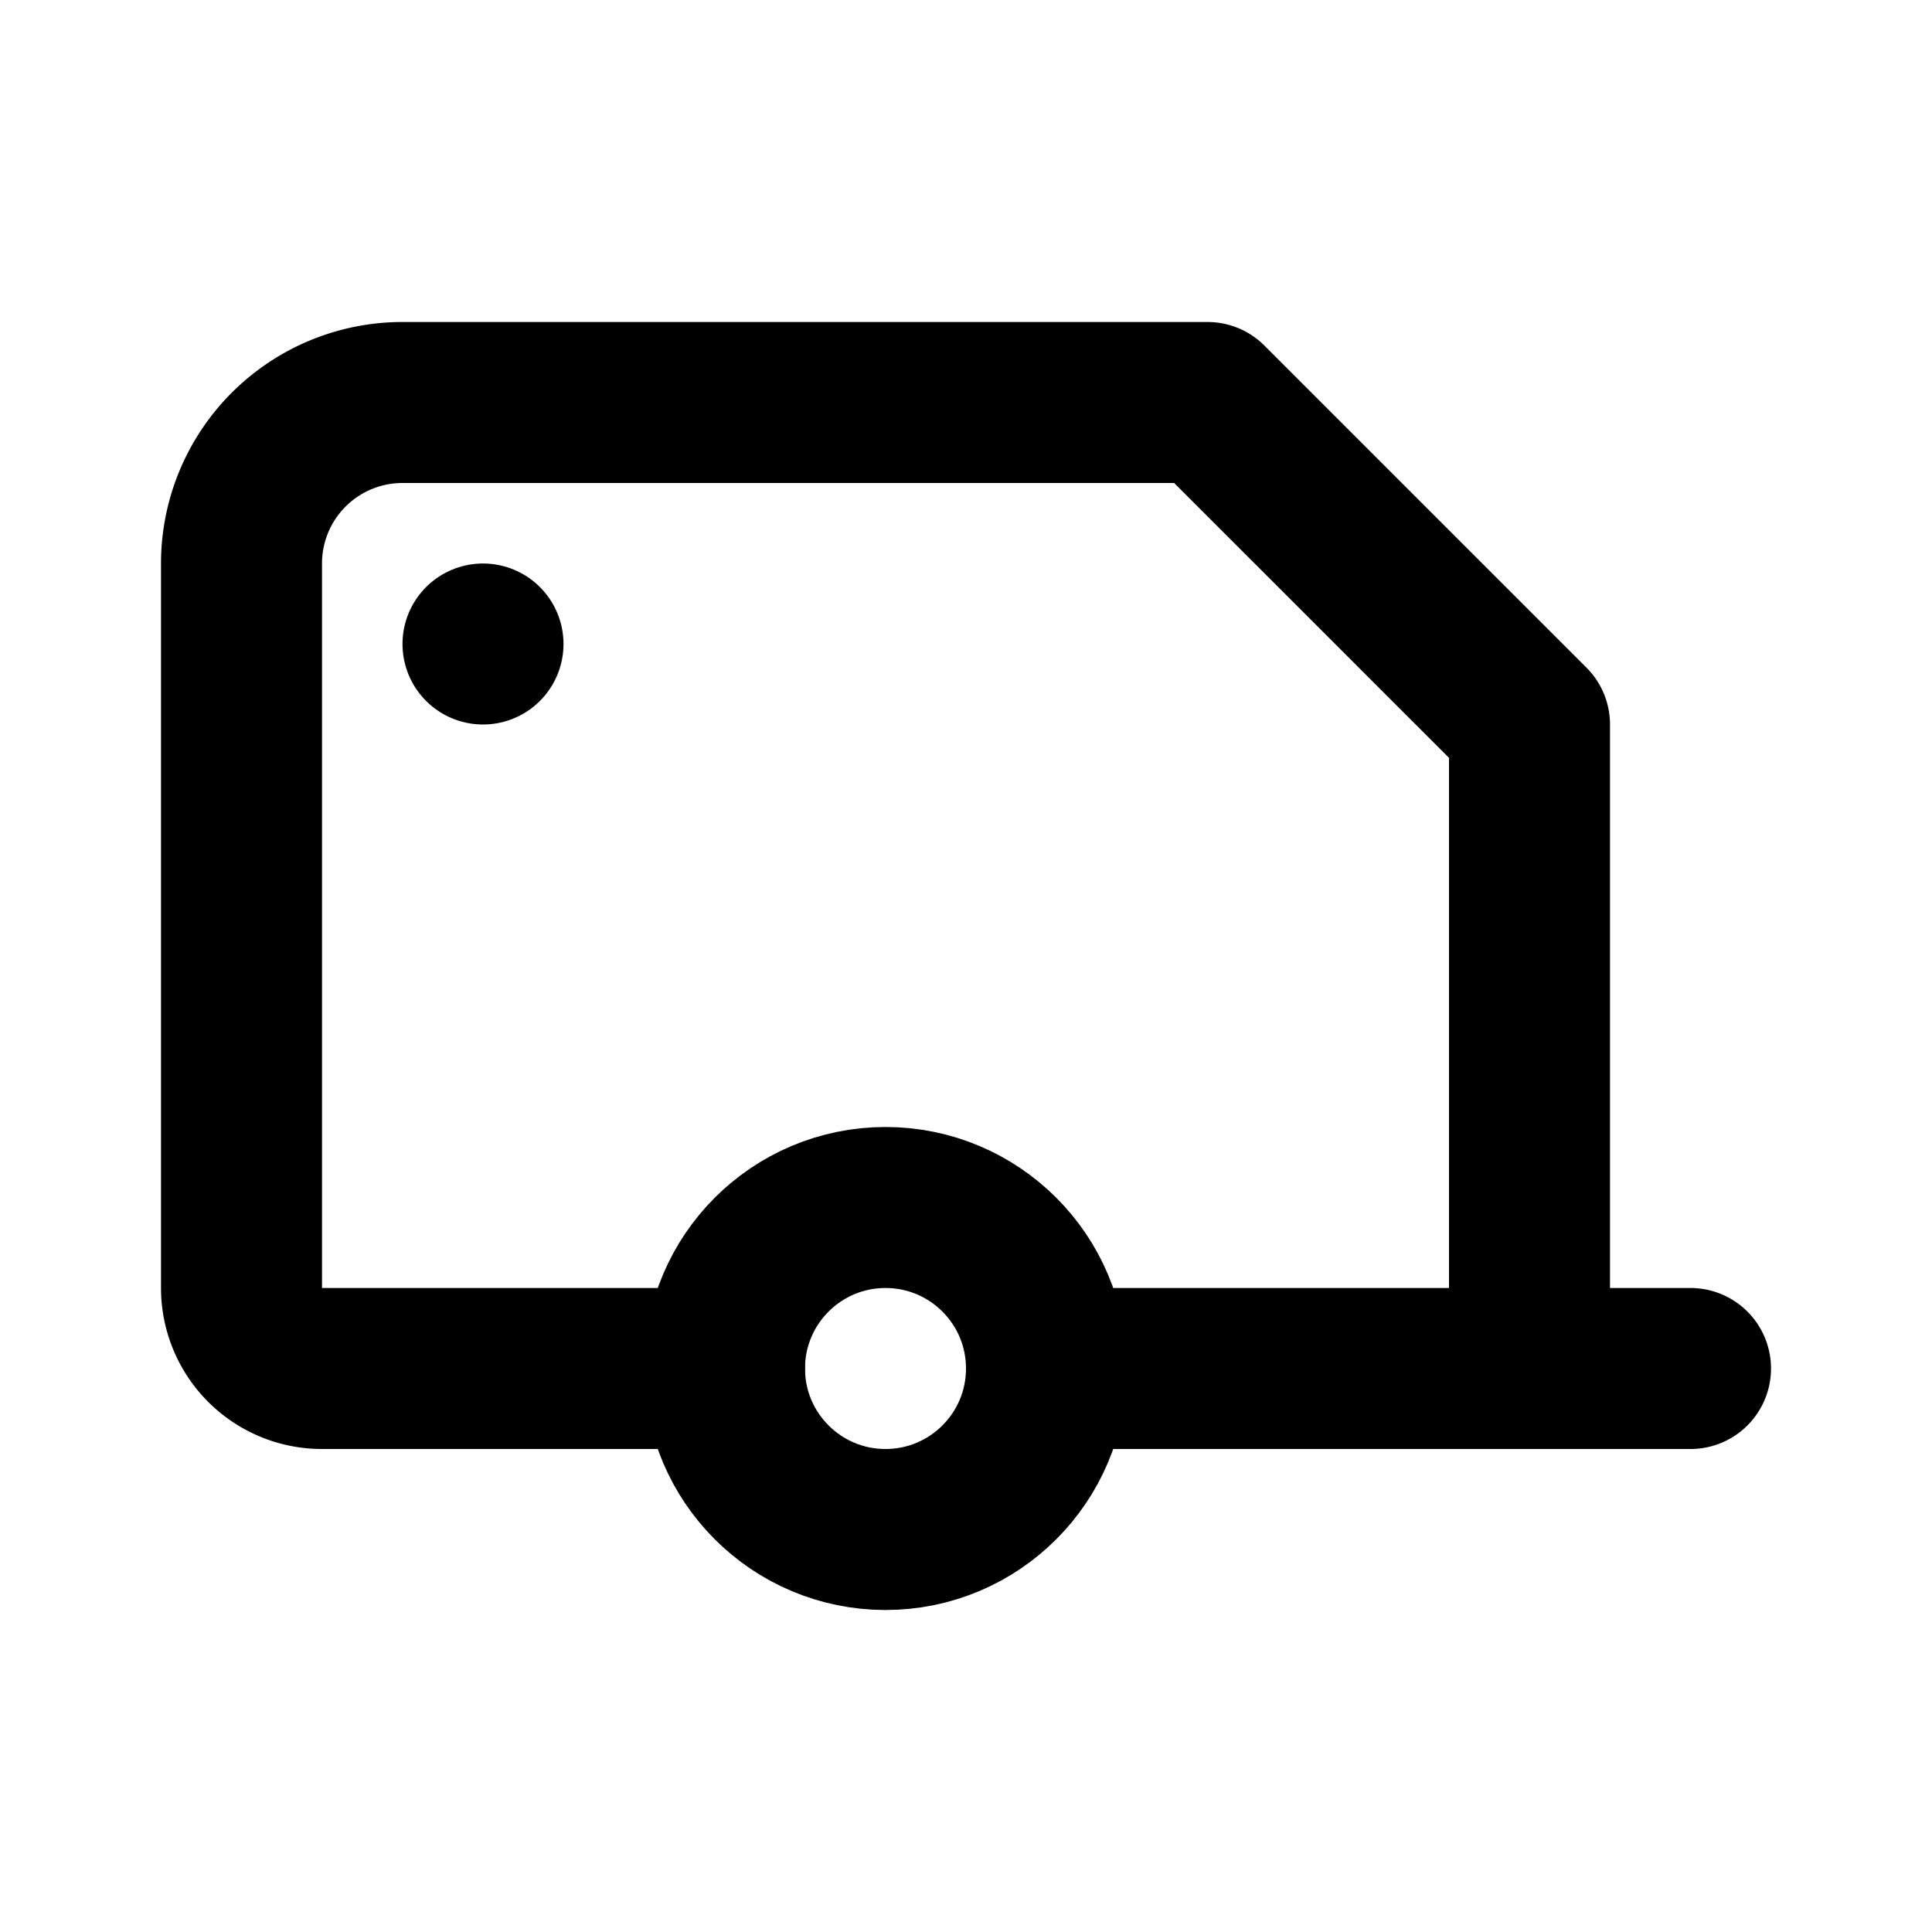 <svg xmlns="http://www.w3.org/2000/svg" fill="none" stroke-linecap="round" stroke-linejoin="round" stroke-width="2" viewBox="0 0 24 24" width="24" height="24" stroke="currentColor"><path stroke="none" d="M0 0h24v24H0z"/><circle cx="11" cy="17" r="2"/><path d="M21 17h-8m-4 0H4a1 1 0 0 1-1-1V7a2 2 0 0 1 2-2h10l4 4v8"/><rect x="6" y="8" rx="1"/></svg>